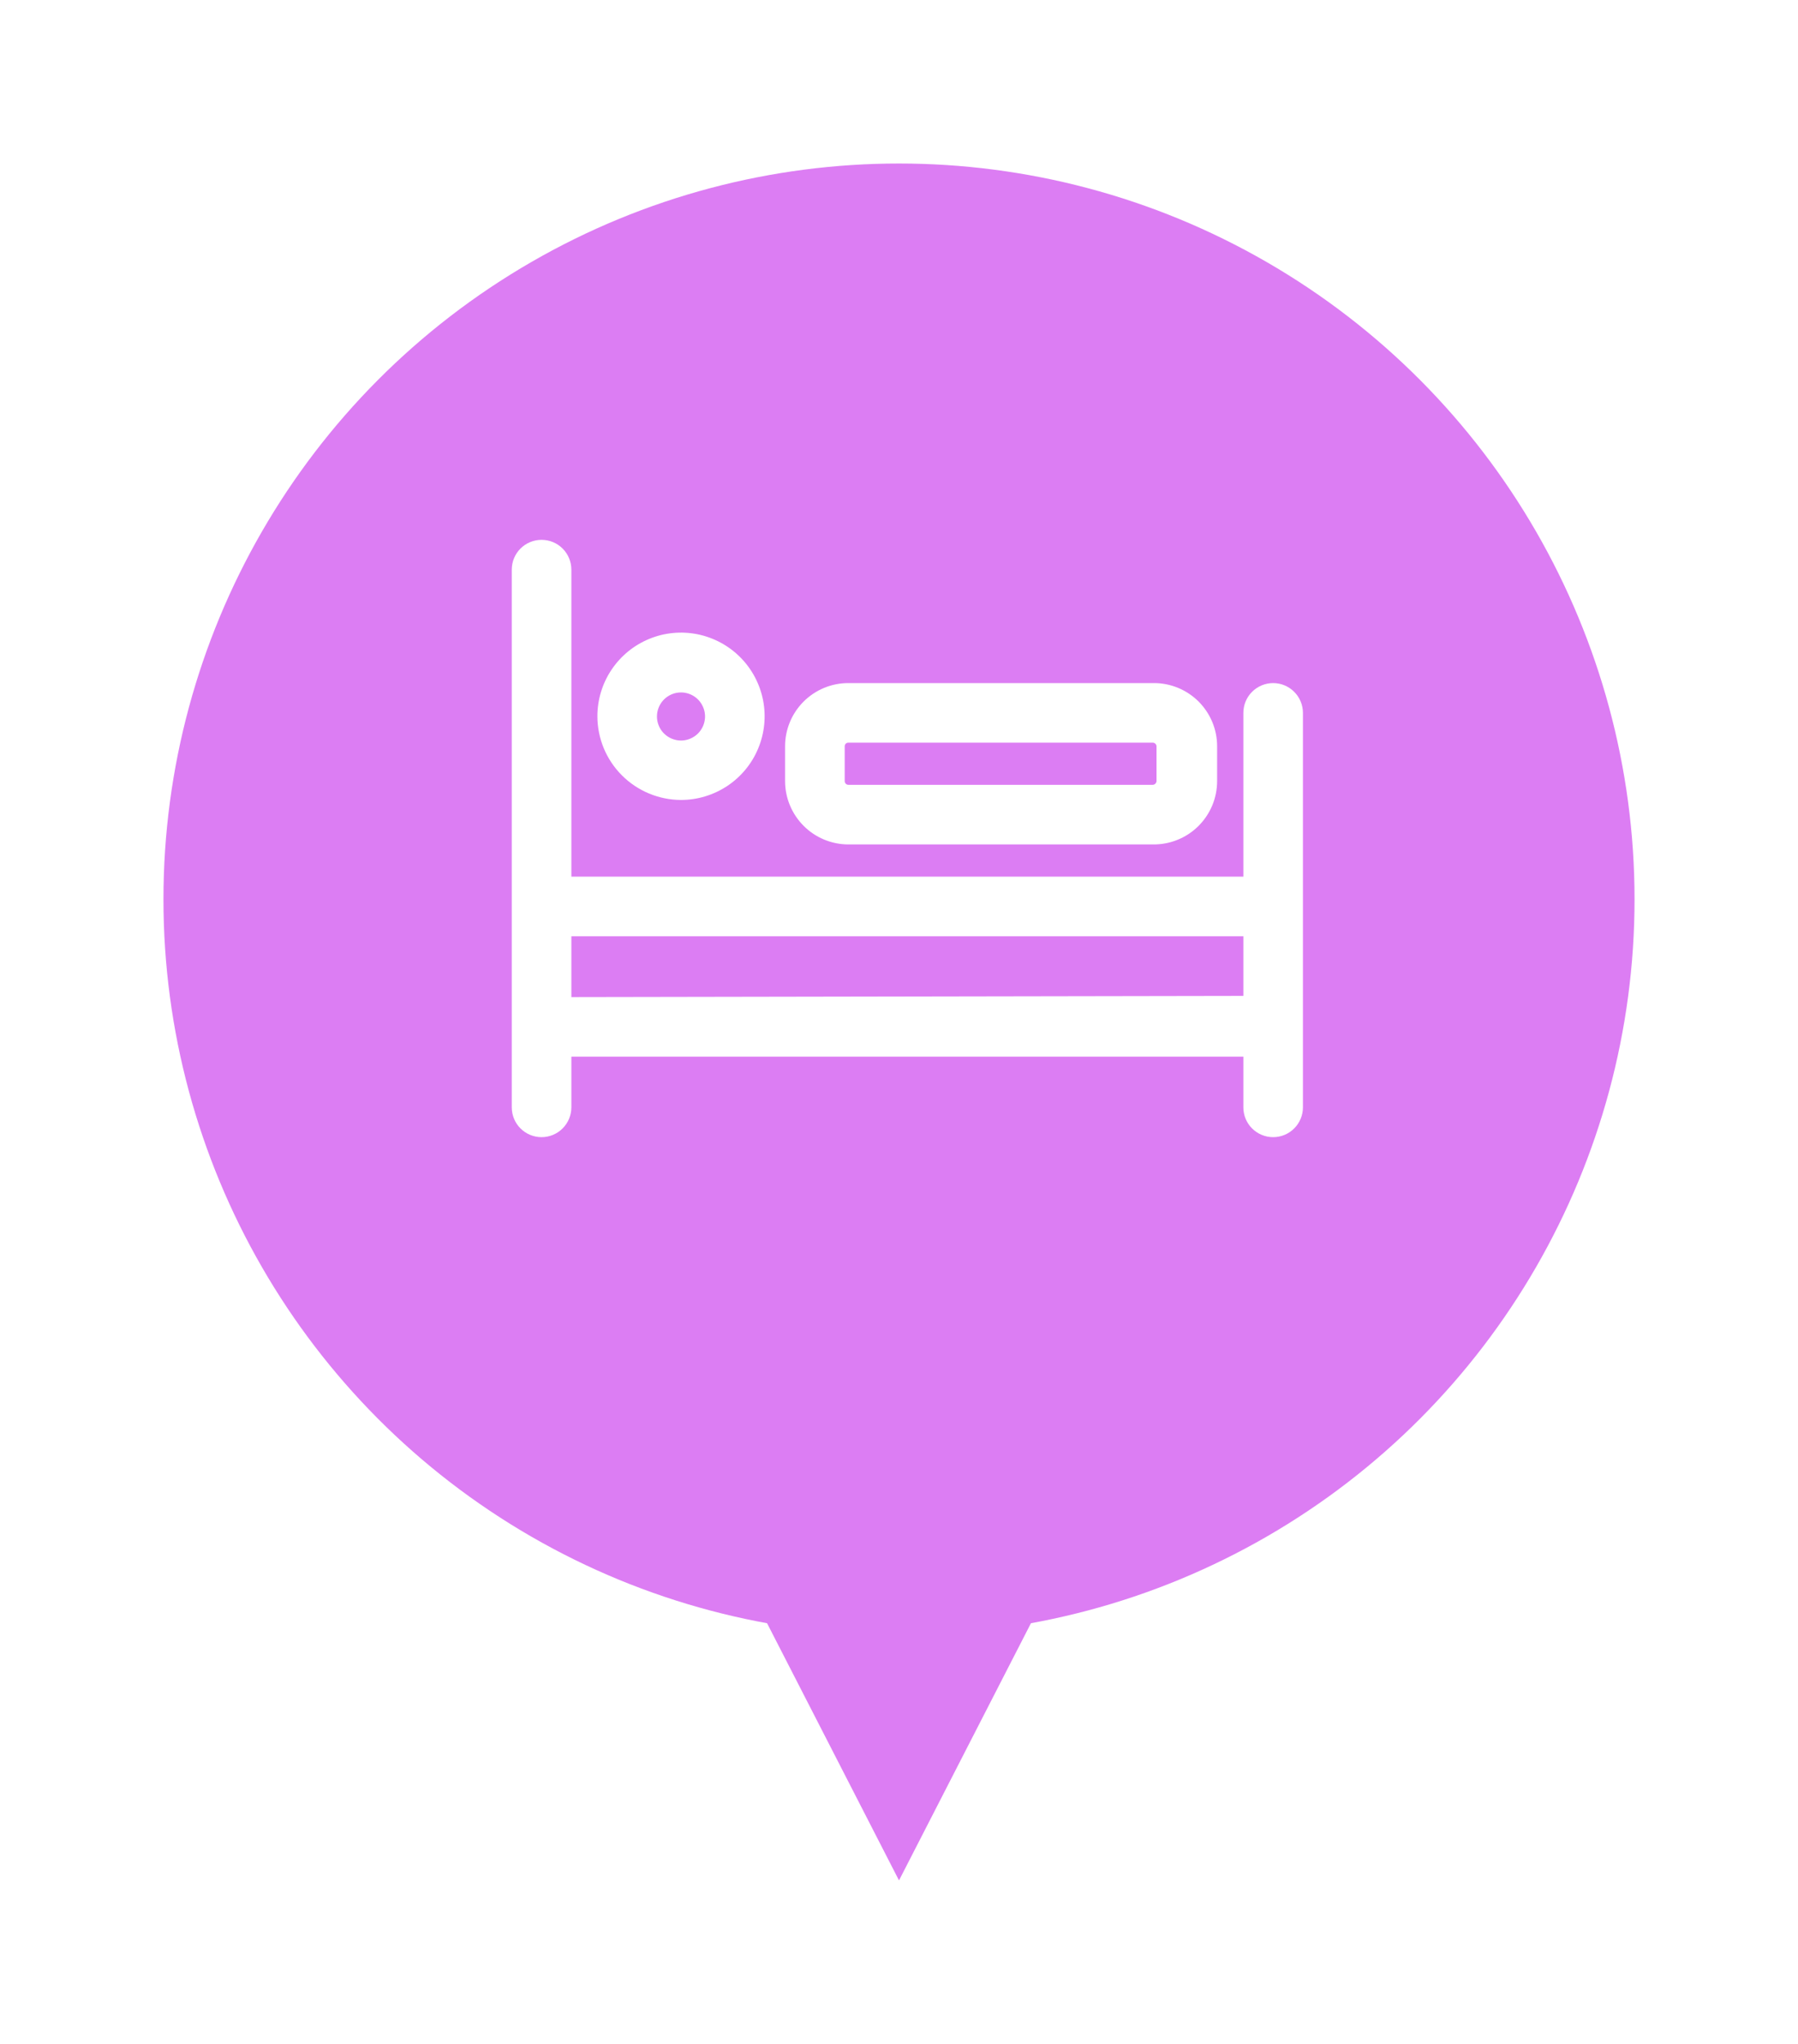 <svg width="44" height="50" viewBox="0 0 44 50" fill="none" xmlns="http://www.w3.org/2000/svg">
<g filter="url(#filter0_d)">
<circle cx="22" cy="21" r="18" fill="#DC7DF3"/>
<path d="M22 45L18.536 38.25L25.464 38.25L22 45Z" fill="#DC7DF3"/>
</g>
<g clip-path="url(#clip0)">
<path d="M31.156 16.71C30.962 16.71 30.777 16.787 30.64 16.924C30.503 17.061 30.427 17.246 30.427 17.439V21.445H13.982V13.935C13.982 13.741 13.905 13.556 13.768 13.419C13.632 13.282 13.446 13.206 13.253 13.206C13.059 13.206 12.874 13.282 12.737 13.419C12.6 13.556 12.524 13.741 12.524 13.935V27.089C12.524 27.282 12.6 27.467 12.737 27.604C12.874 27.741 13.059 27.818 13.253 27.818C13.446 27.818 13.632 27.741 13.768 27.604C13.905 27.467 13.982 27.282 13.982 27.089V25.849H30.427V27.089C30.427 27.282 30.503 27.467 30.64 27.604C30.777 27.741 30.962 27.818 31.156 27.818C31.349 27.818 31.535 27.741 31.671 27.604C31.808 27.467 31.885 27.282 31.885 27.089V17.439C31.885 17.246 31.808 17.061 31.671 16.924C31.535 16.787 31.349 16.71 31.156 16.71ZM13.982 24.391V22.903H30.427V24.362L13.982 24.391Z" fill="white"/>
<path d="M16.66 19.569C17.065 19.57 17.461 19.45 17.799 19.226C18.136 19.002 18.399 18.683 18.554 18.309C18.71 17.935 18.751 17.523 18.673 17.126C18.594 16.729 18.4 16.363 18.114 16.077C17.828 15.79 17.463 15.595 17.066 15.515C16.669 15.436 16.257 15.476 15.883 15.631C15.509 15.786 15.189 16.048 14.964 16.385C14.739 16.721 14.619 17.117 14.619 17.522C14.62 18.064 14.835 18.583 15.218 18.966C15.6 19.349 16.119 19.566 16.66 19.569ZM16.66 16.939C16.777 16.938 16.891 16.972 16.989 17.036C17.086 17.1 17.162 17.192 17.207 17.3C17.253 17.407 17.265 17.526 17.242 17.64C17.22 17.755 17.163 17.86 17.081 17.943C16.998 18.025 16.893 18.081 16.779 18.104C16.664 18.127 16.545 18.114 16.438 18.069C16.33 18.024 16.238 17.948 16.174 17.851C16.11 17.753 16.076 17.639 16.077 17.522C16.078 17.368 16.14 17.22 16.249 17.111C16.358 17.002 16.506 16.94 16.66 16.939Z" fill="white"/>
<path d="M20.758 20.657H28.21C28.416 20.66 28.62 20.623 28.811 20.546C29.002 20.47 29.176 20.356 29.322 20.212C29.469 20.067 29.585 19.895 29.665 19.706C29.744 19.516 29.785 19.312 29.785 19.106V18.256C29.785 18.052 29.745 17.851 29.667 17.663C29.589 17.475 29.474 17.305 29.331 17.161C29.186 17.017 29.015 16.904 28.827 16.826C28.639 16.749 28.438 16.709 28.234 16.71H20.758C20.348 16.71 19.955 16.873 19.665 17.163C19.375 17.453 19.212 17.846 19.212 18.256V19.106C19.212 19.517 19.375 19.91 19.665 20.201C19.954 20.492 20.348 20.656 20.758 20.657ZM20.671 18.256C20.671 18.233 20.68 18.21 20.696 18.194C20.713 18.177 20.735 18.168 20.758 18.168H28.21C28.234 18.168 28.256 18.177 28.274 18.194C28.291 18.21 28.301 18.232 28.302 18.256V19.106C28.301 19.131 28.291 19.153 28.274 19.17C28.257 19.188 28.234 19.198 28.21 19.199H20.758C20.734 19.198 20.712 19.187 20.696 19.17C20.68 19.153 20.671 19.13 20.671 19.106V18.256Z" fill="white"/>
</g>
<defs>
<filter id="filter0_d" x="0" y="0" width="44" height="50" filterUnits="userSpaceOnUse" color-interpolation-filters="sRGB">
<feFlood flood-opacity="0" result="BackgroundImageFix"/>
<feColorMatrix in="SourceAlpha" type="matrix" values="0 0 0 0 0 0 0 0 0 0 0 0 0 0 0 0 0 0 127 0"/>
<feOffset dy="1"/>
<feGaussianBlur stdDeviation="2"/>
<feColorMatrix type="matrix" values="0 0 0 0 0 0 0 0 0 0 0 0 0 0 0 0 0 0 0.25 0"/>
<feBlend mode="normal" in2="BackgroundImageFix" result="effect1_dropShadow"/>
<feBlend mode="normal" in="SourceGraphic" in2="effect1_dropShadow" result="shape"/>
</filter>
<clipPath id="clip0">
<rect width="32" height="32" fill="white" transform="translate(6 5)"/>
</clipPath>
</defs>
</svg>

